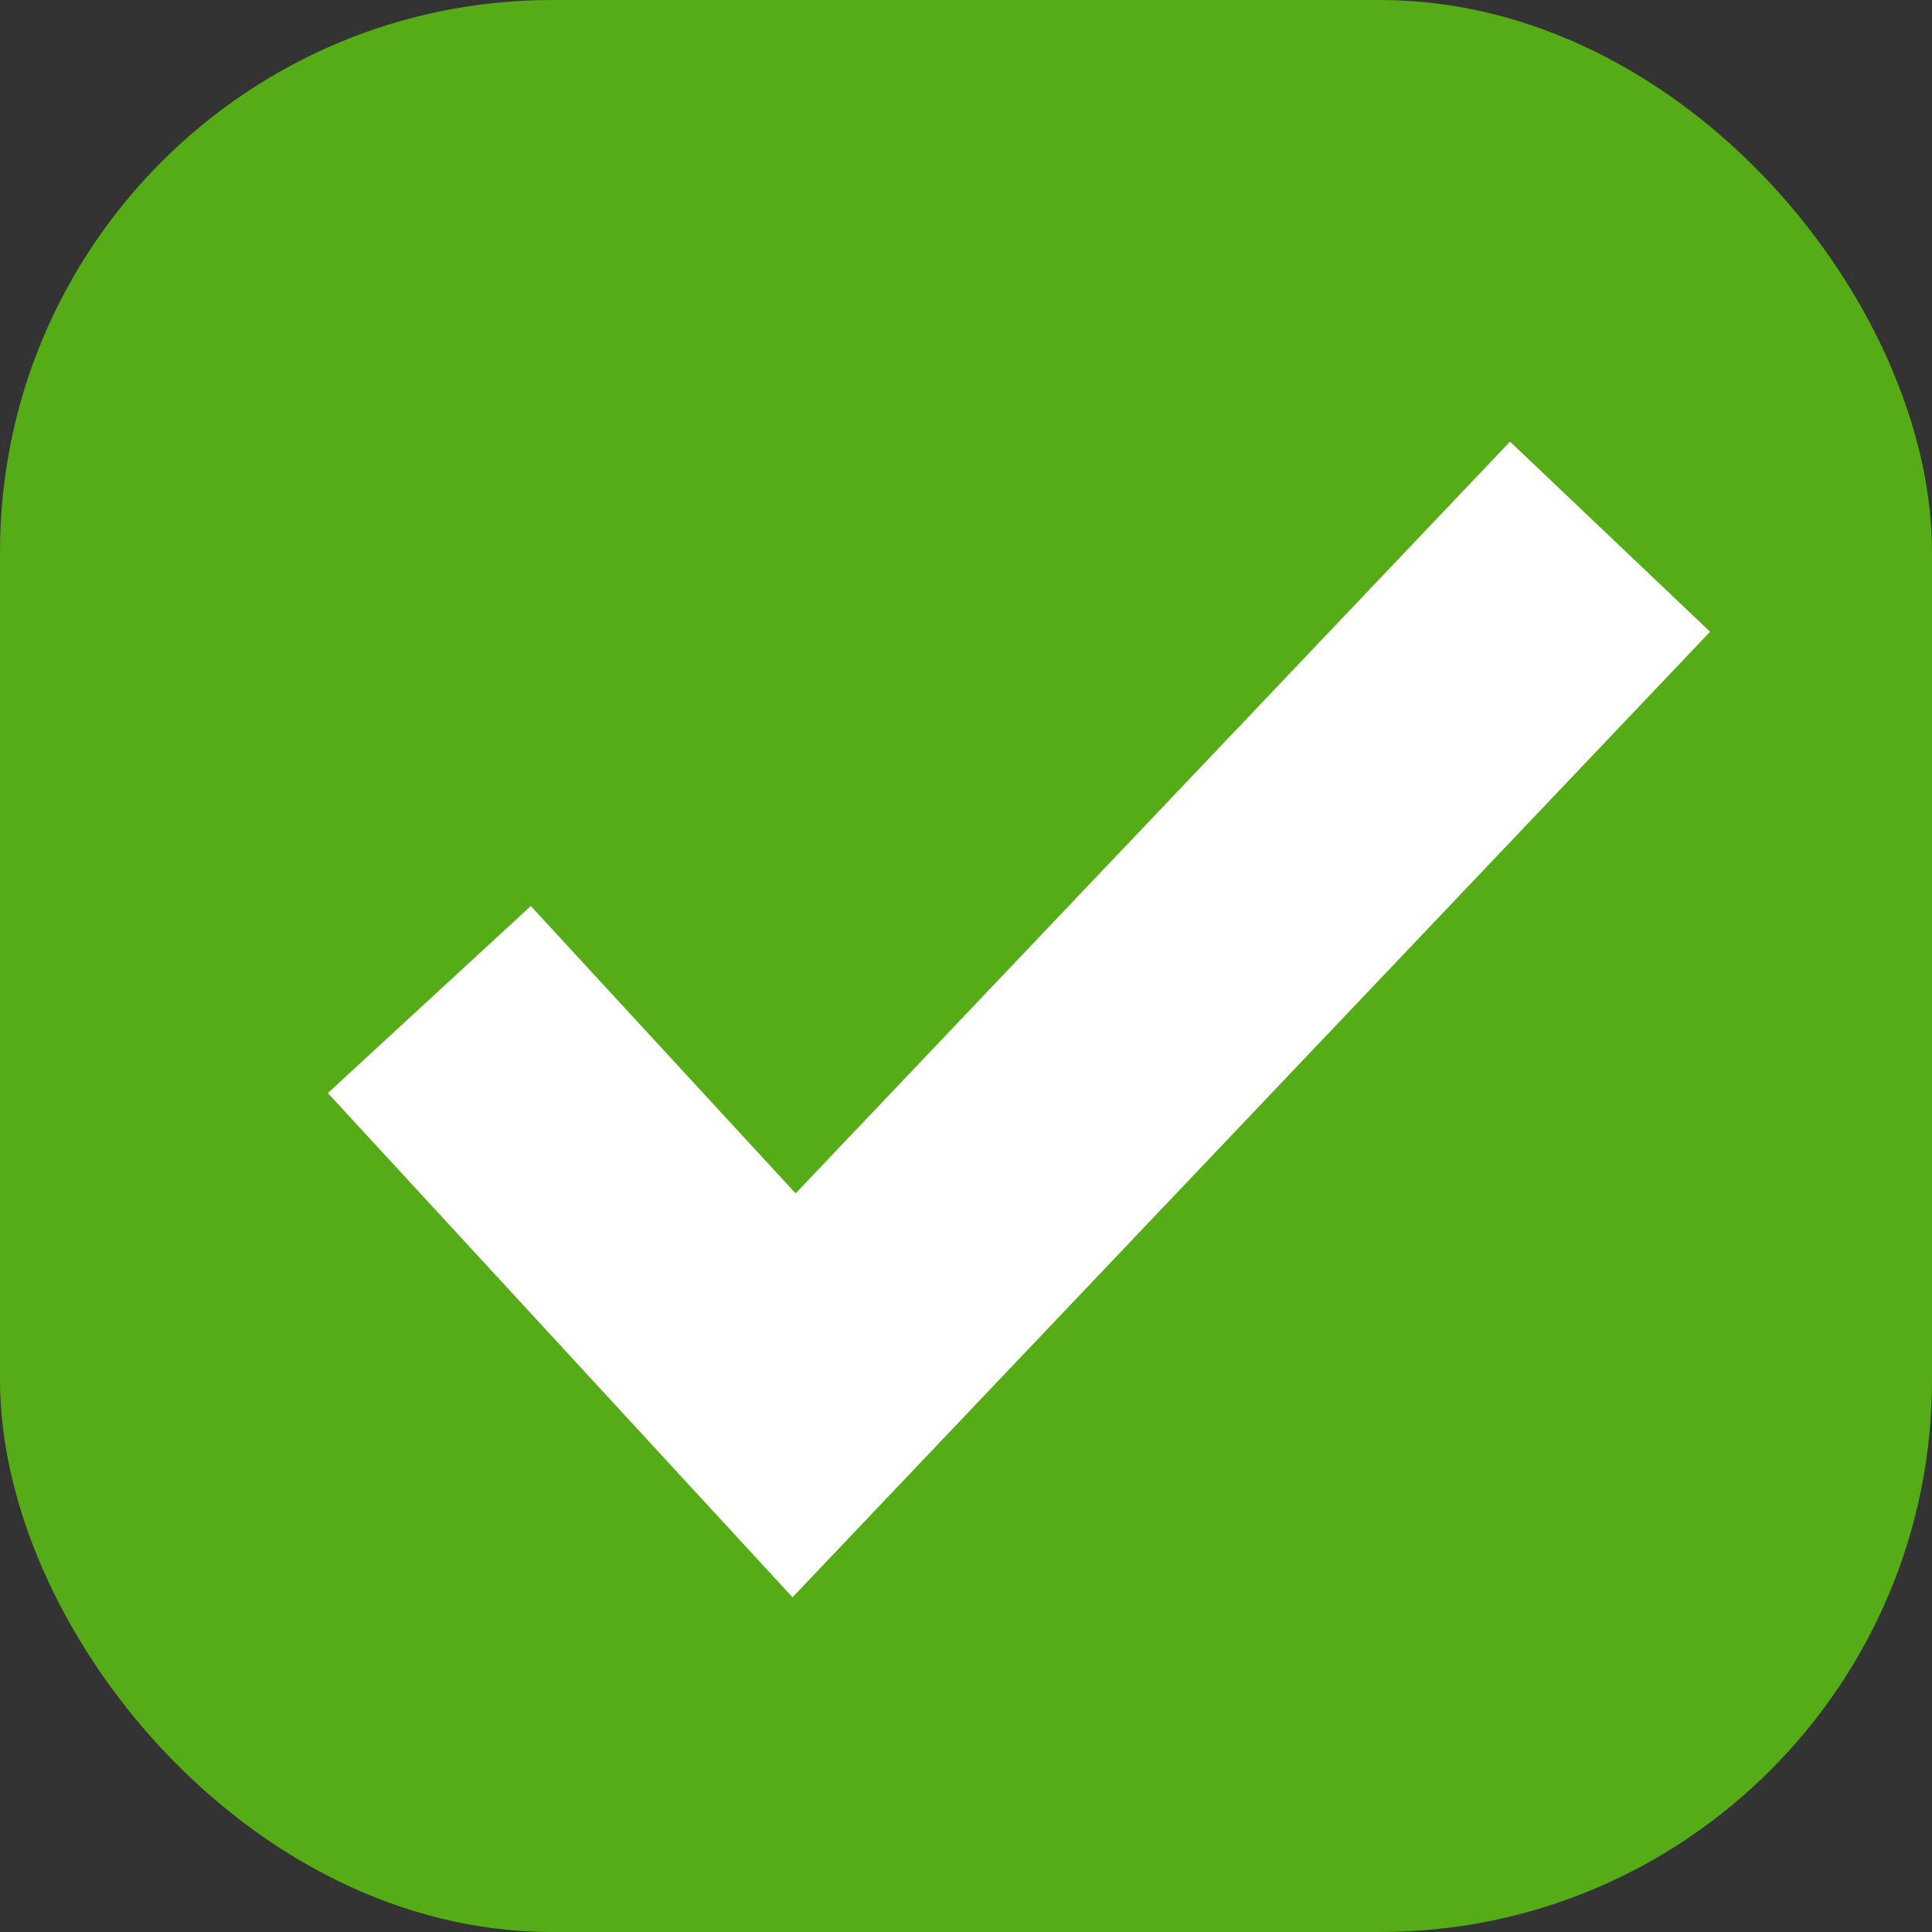 <svg xmlns="http://www.w3.org/2000/svg" width="14" height="14" viewBox="0 0 14 14">
    <rect x="0" y="0" width="14" height="14" fill="#333333" stroke="none"/>
    <g fill="none" fill-rule="evenodd">
        <rect width="14" height="14" fill="#56AC17" fill-rule="nonzero" rx="4"/>
        <path stroke="#FFF" stroke-width="2" d="M3.111 7.243l2.643 2.868 5.913-6.222"/>
    </g>
</svg>
